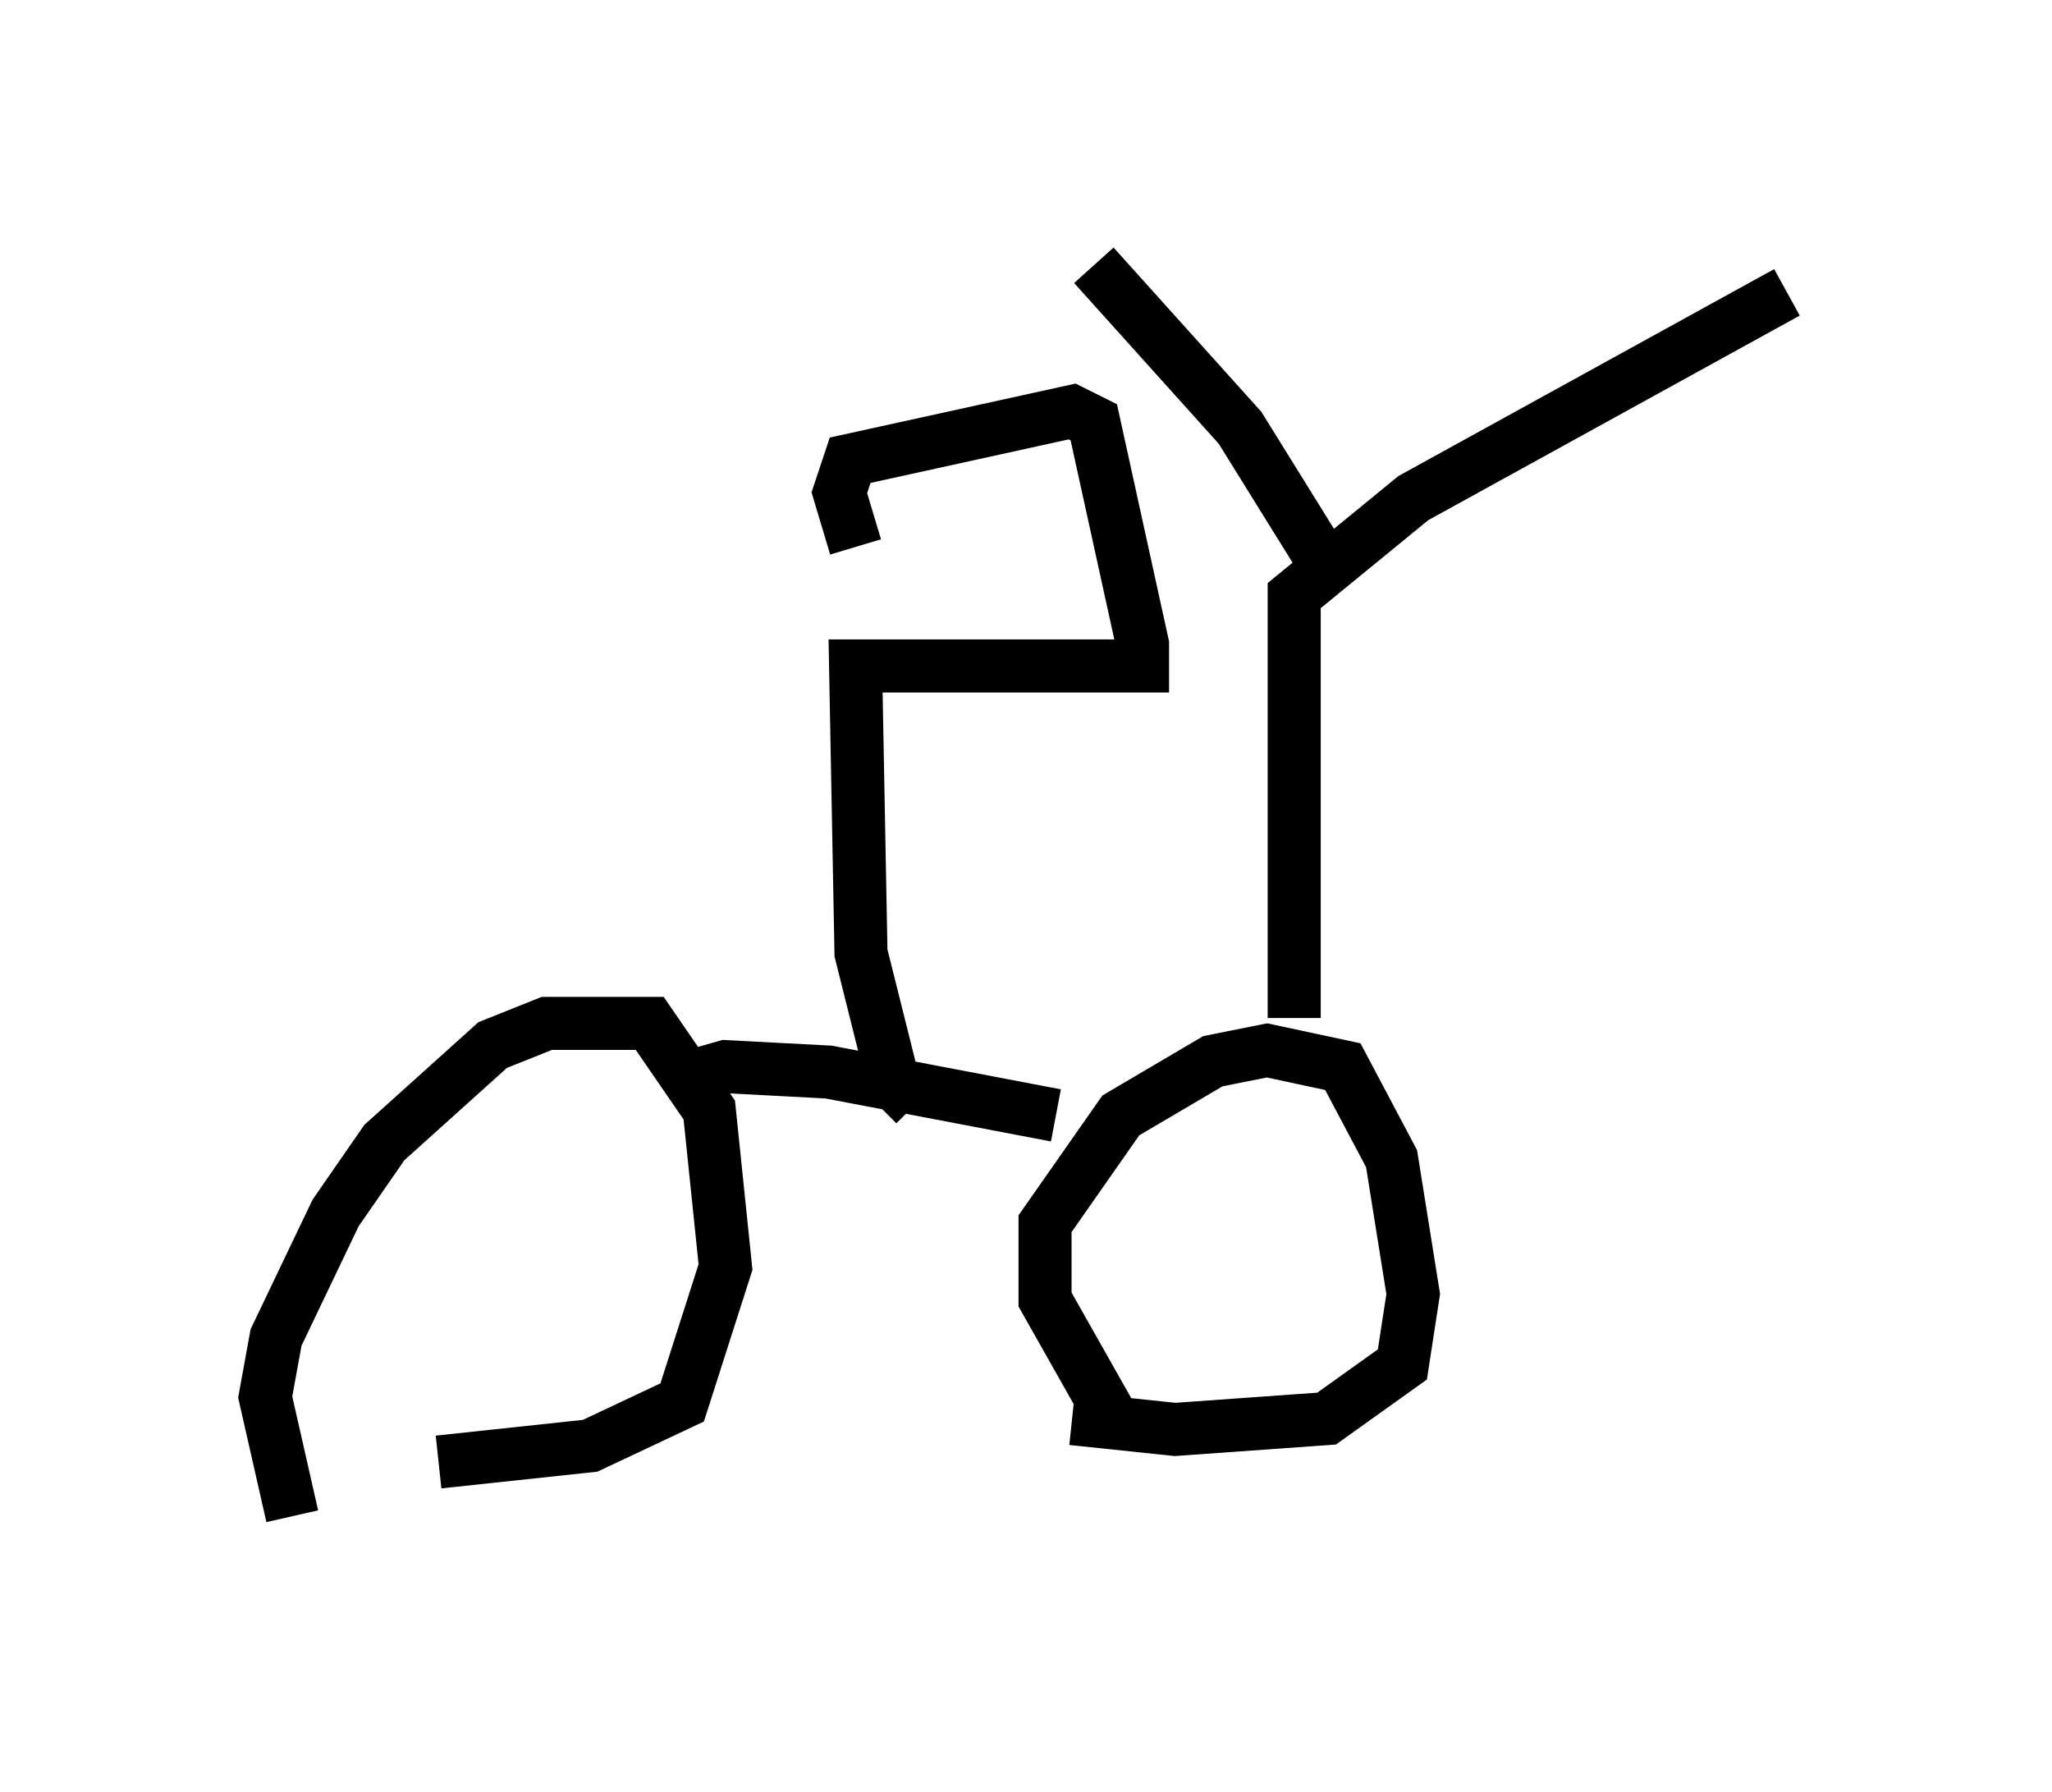 <?xml version="1.0" encoding="utf-8" ?>
<svg baseProfile="full" height="33.786" version="1.1" width="38.686" xmlns="http://www.w3.org/2000/svg" xmlns:ev="http://www.w3.org/2001/xml-events" xmlns:xlink="http://www.w3.org/1999/xlink"><defs /><rect fill="white" height="33.786" width="38.686" x="0" y="0" /><path d="M6.429, 28.786 m-0.919, -0.204 l-0.51, -2.246 0.204, -1.123 l1.123, -2.348 0.919, -1.327 l2.042, -1.838 1.021, -0.408 l1.94, 0.0 1.123, 1.633 l0.306, 2.96 -0.817, 2.552 l-1.735, 0.817 -2.858, 0.306 m12.761, -0.715 l-1.327, -2.348 0.0, -1.429 l1.429, -2.042 1.735, -1.021 l1.021, -0.204 1.429, 0.306 l0.919, 1.735 0.408, 2.552 l-0.204, 1.327 -1.429, 1.021 l-2.858, 0.204 -1.94, -0.204 m-7.248, -6.431 l0.715, -0.204 1.94, 0.102 l4.288, 0.817 m-2.654, -0.204 l-0.408, -0.408 -0.613, -2.45 l-0.102, -5.41 5.41, 0.0 l0.0, -0.408 -0.919, -4.185 l-0.408, -0.204 -4.185, 0.919 l-0.204, 0.613 0.306, 1.021 m8.269, 8.881 l0.0, -7.963 2.246, -1.838 l7.044, -3.879 m-8.473, 5.513 l-1.838, -2.96 -2.756, -3.063 " fill="none" stroke="black" stroke-width="1" /></svg>